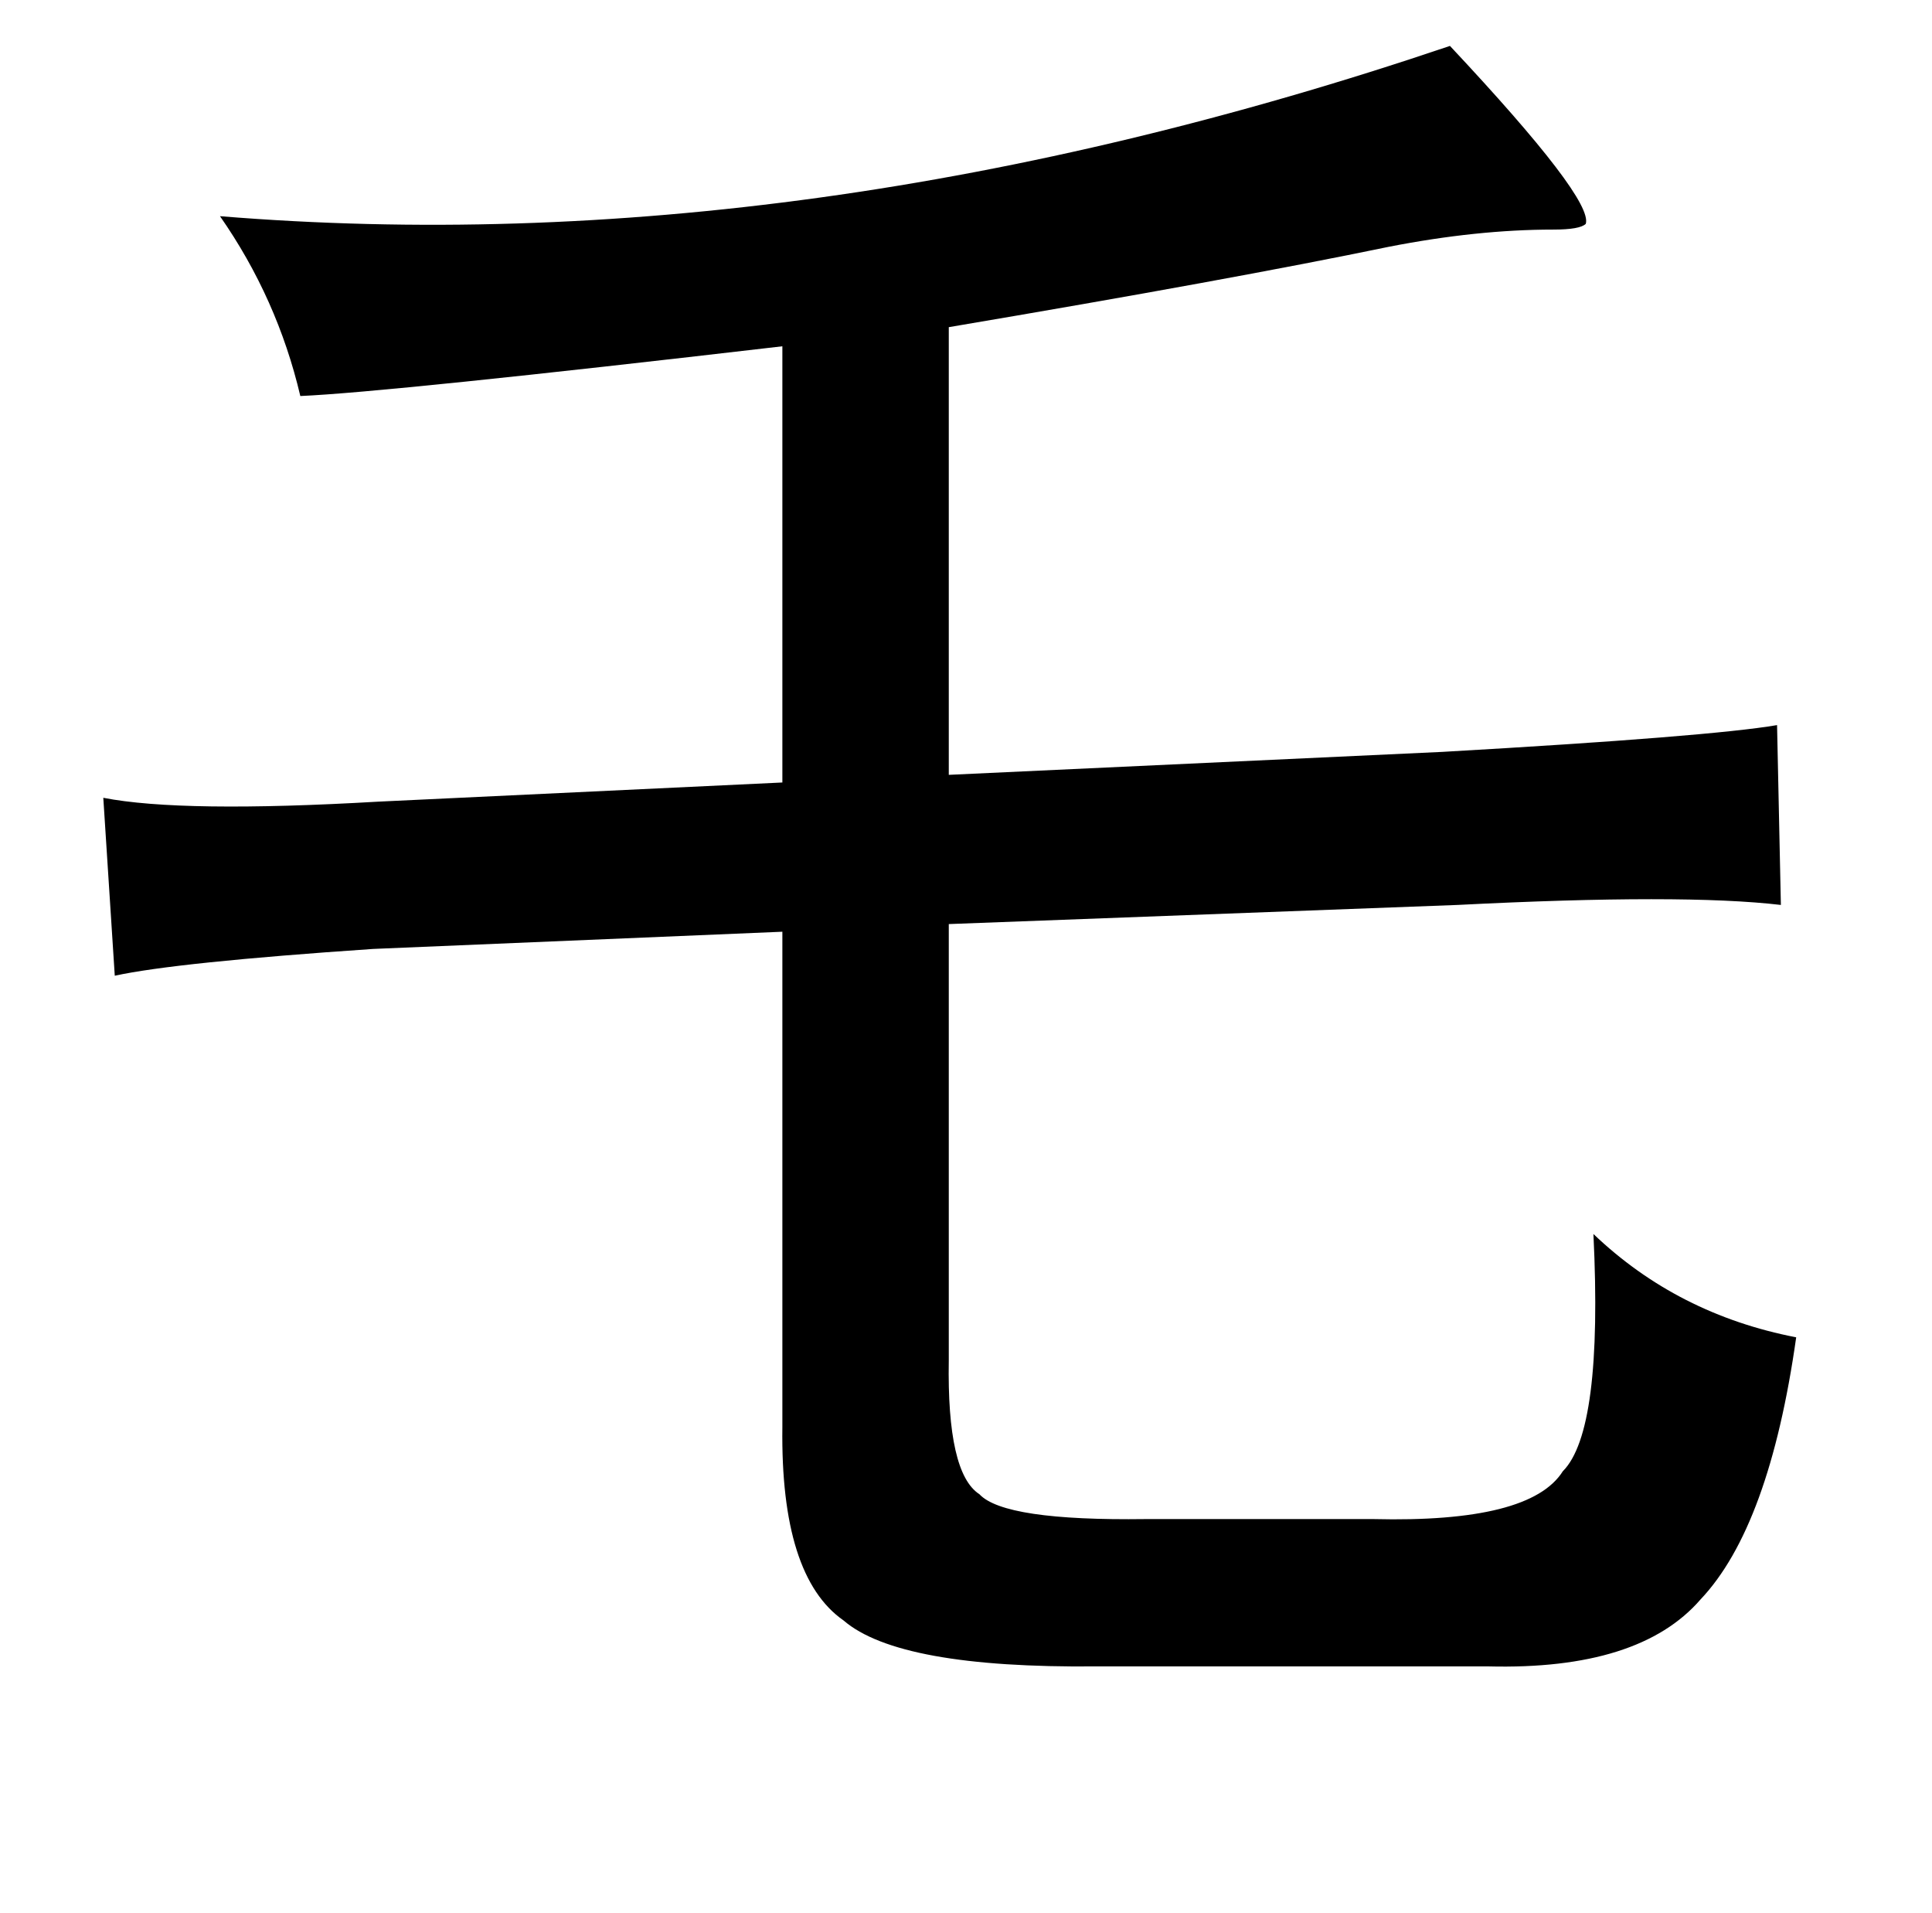 <?xml version="1.0" standalone="no"?>
<!DOCTYPE svg PUBLIC "-//W3C//DTD SVG 1.1//EN" "http://www.w3.org/Graphics/SVG/1.1/DTD/svg11.dtd" >
<svg xmlns="http://www.w3.org/2000/svg" xmlns:xlink="http://www.w3.org/1999/xlink" version="1.1" viewBox="-10 0 1010 1000">
   <path fill="currentColor"
d="M748 24q75 80 71 93q-3 3 -17 3q-40 0 -86 9q-82 17 -230 42v234l258 -12q140 -8 175 -14l2 94q-51 -6 -169 0l-266 10v228q-1 59 16 70q13 14 87 13h119q82 2 99 -25q21 -21 16 -124q44 42 106 54q-14 99 -50 137q-32 37 -111 35h-205q-103 1 -132 -24q-33 -23 -32 -101
v-259l-214 9q-103 7 -135 14l-6 -93q41 8 144 2l211 -10v-228q-206 24 -252 26q-12 -51 -42 -94q306 25 643 -89z" />
</svg>
